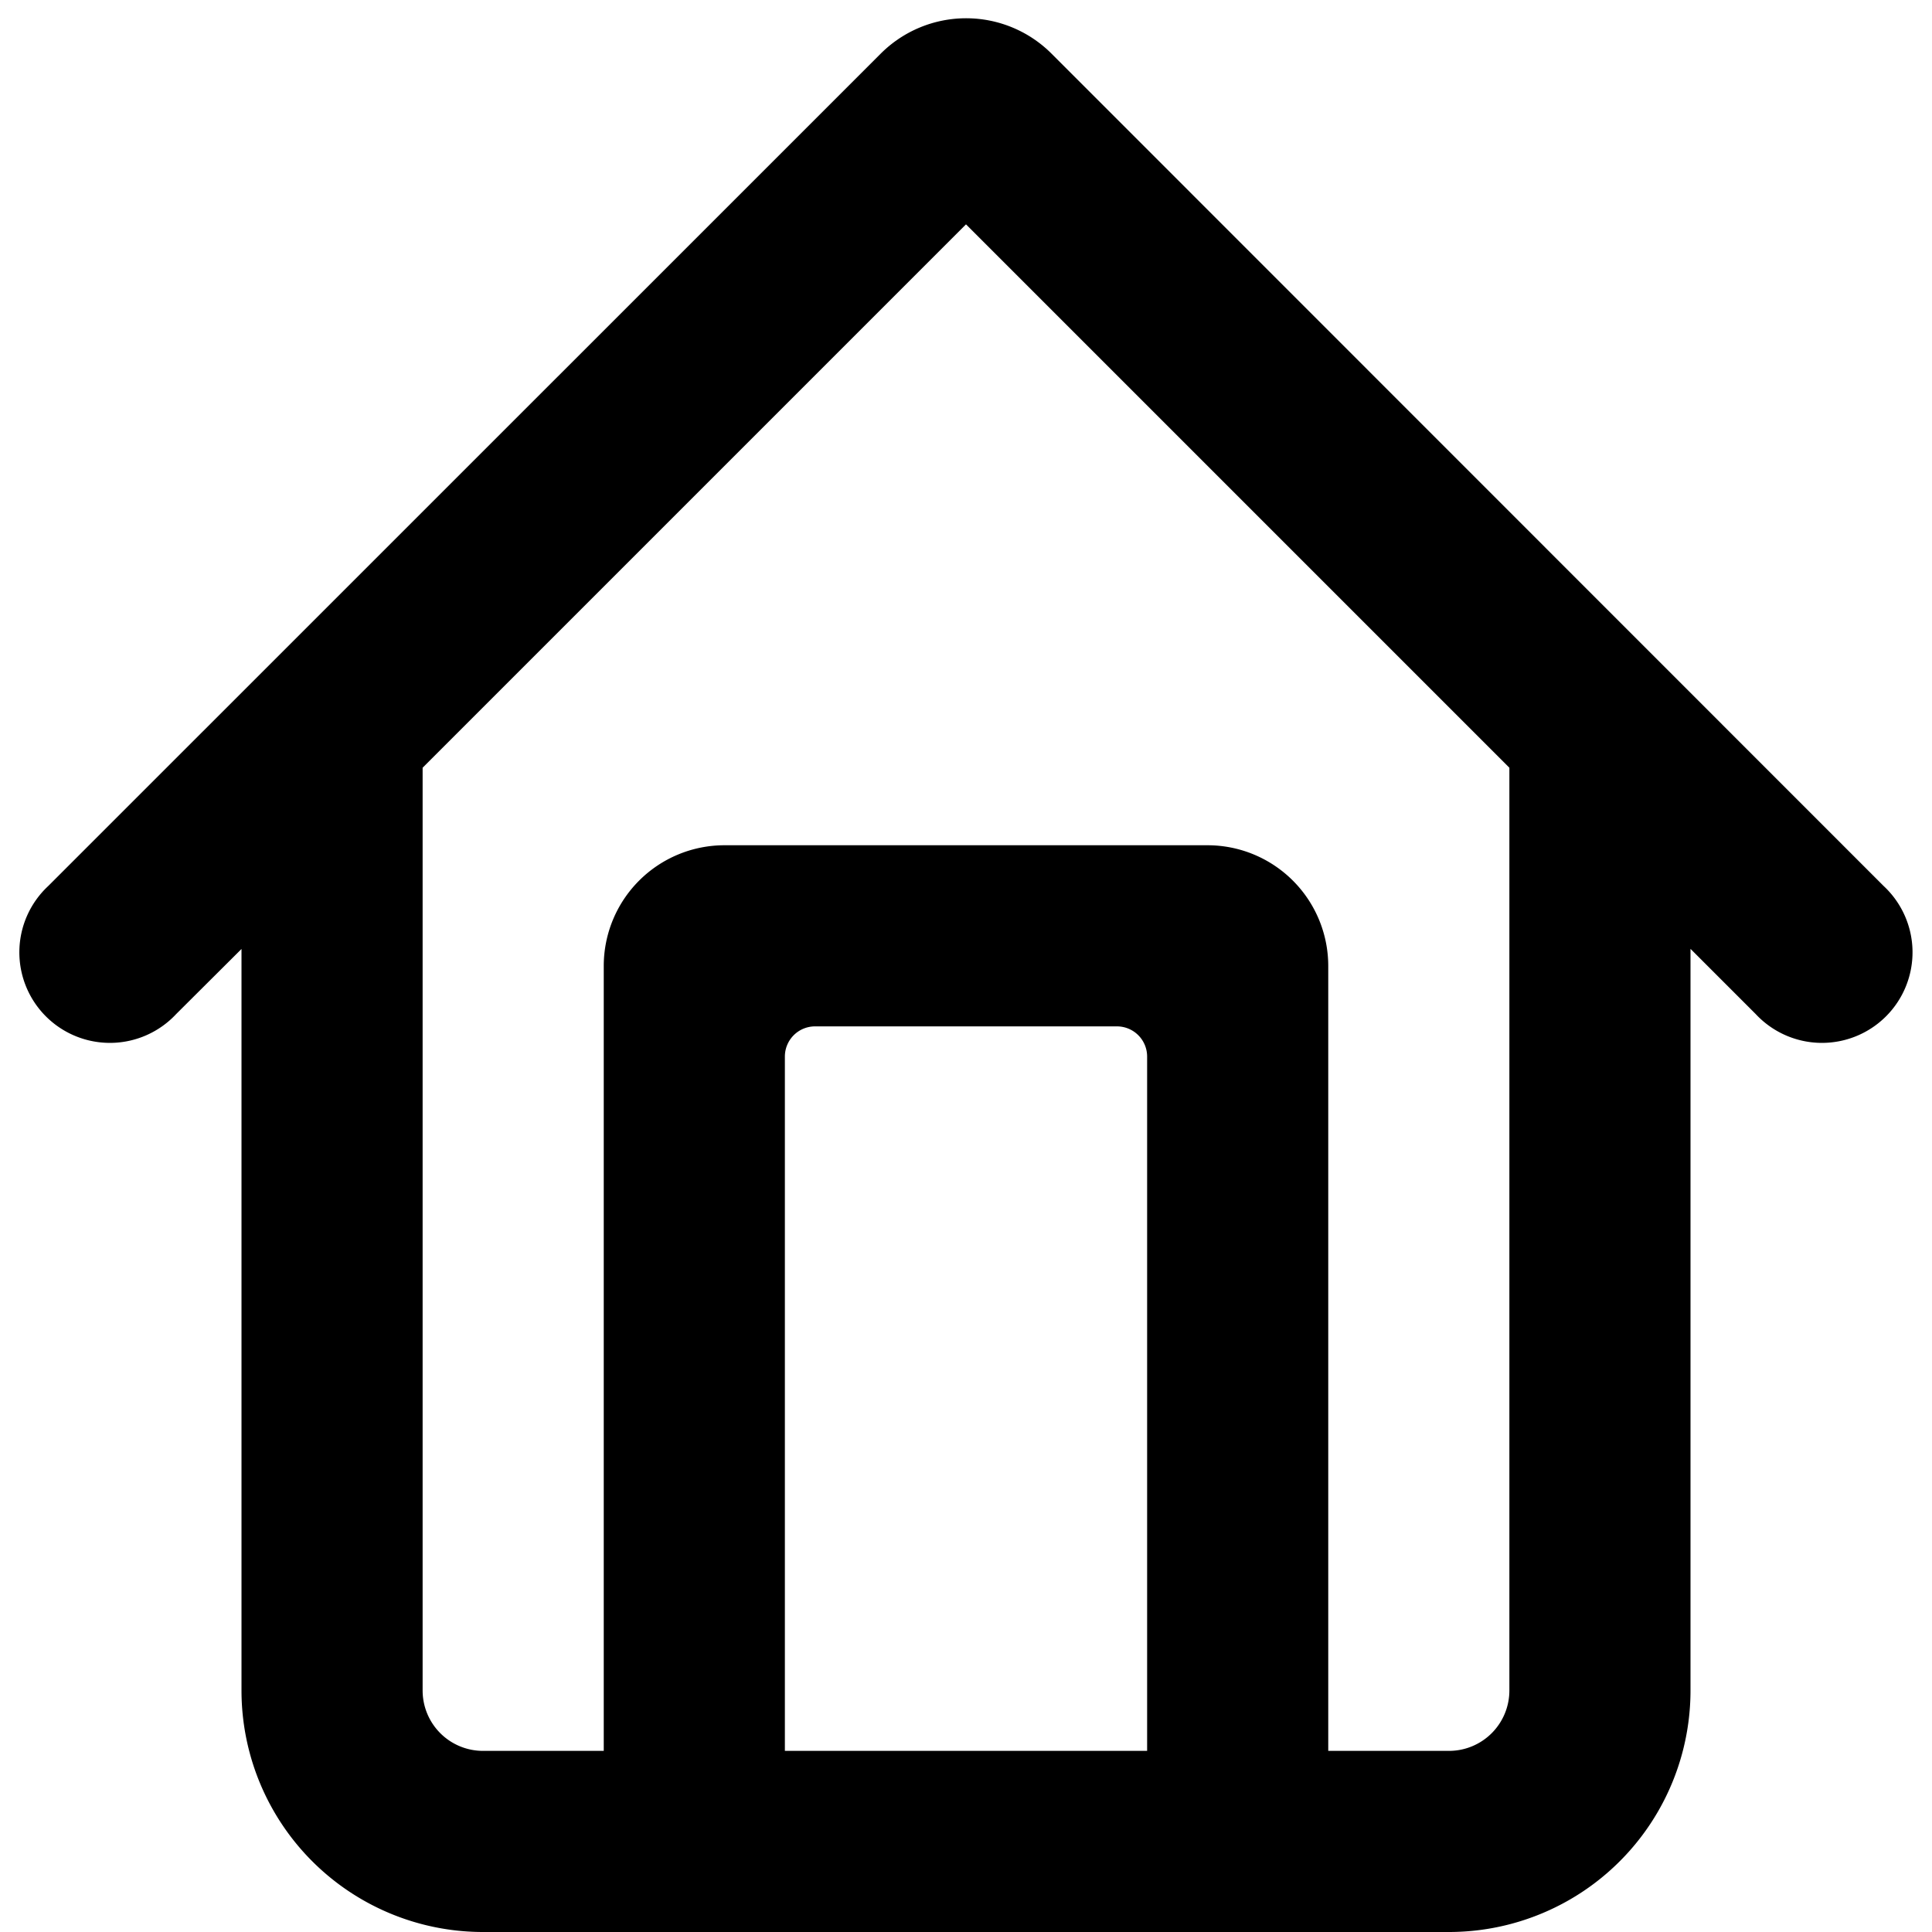 <svg xmlns="http://www.w3.org/2000/svg" viewBox="0 0 16 16" fill="currentColor">
  <path fill-rule="evenodd" d="M.399 7.338a.75.75 0 1 0 1.06 1.06L2 7.859V14a2 2 0 0 0 2 2h8a2 2 0 0 0 2-2V7.858l.54.54a.75.75 0 1 0 1.06-1.06L8.708.444a1 1 0 0 0-1.414 0L.399 7.338zM3.5 14V6.358l4.5-4.5 4.5 4.5V14a.5.5 0 0 1-.5.5h-1V8a1 1 0 0 0-1-1H6a1 1 0 0 0-1 1v6.5H4a.5.5 0 0 1-.5-.5zm3 .5h3V8.75a.25.25 0 0 0-.25-.25h-2.5a.25.25 0 0 0-.25.25v5.75z"/>
</svg>
